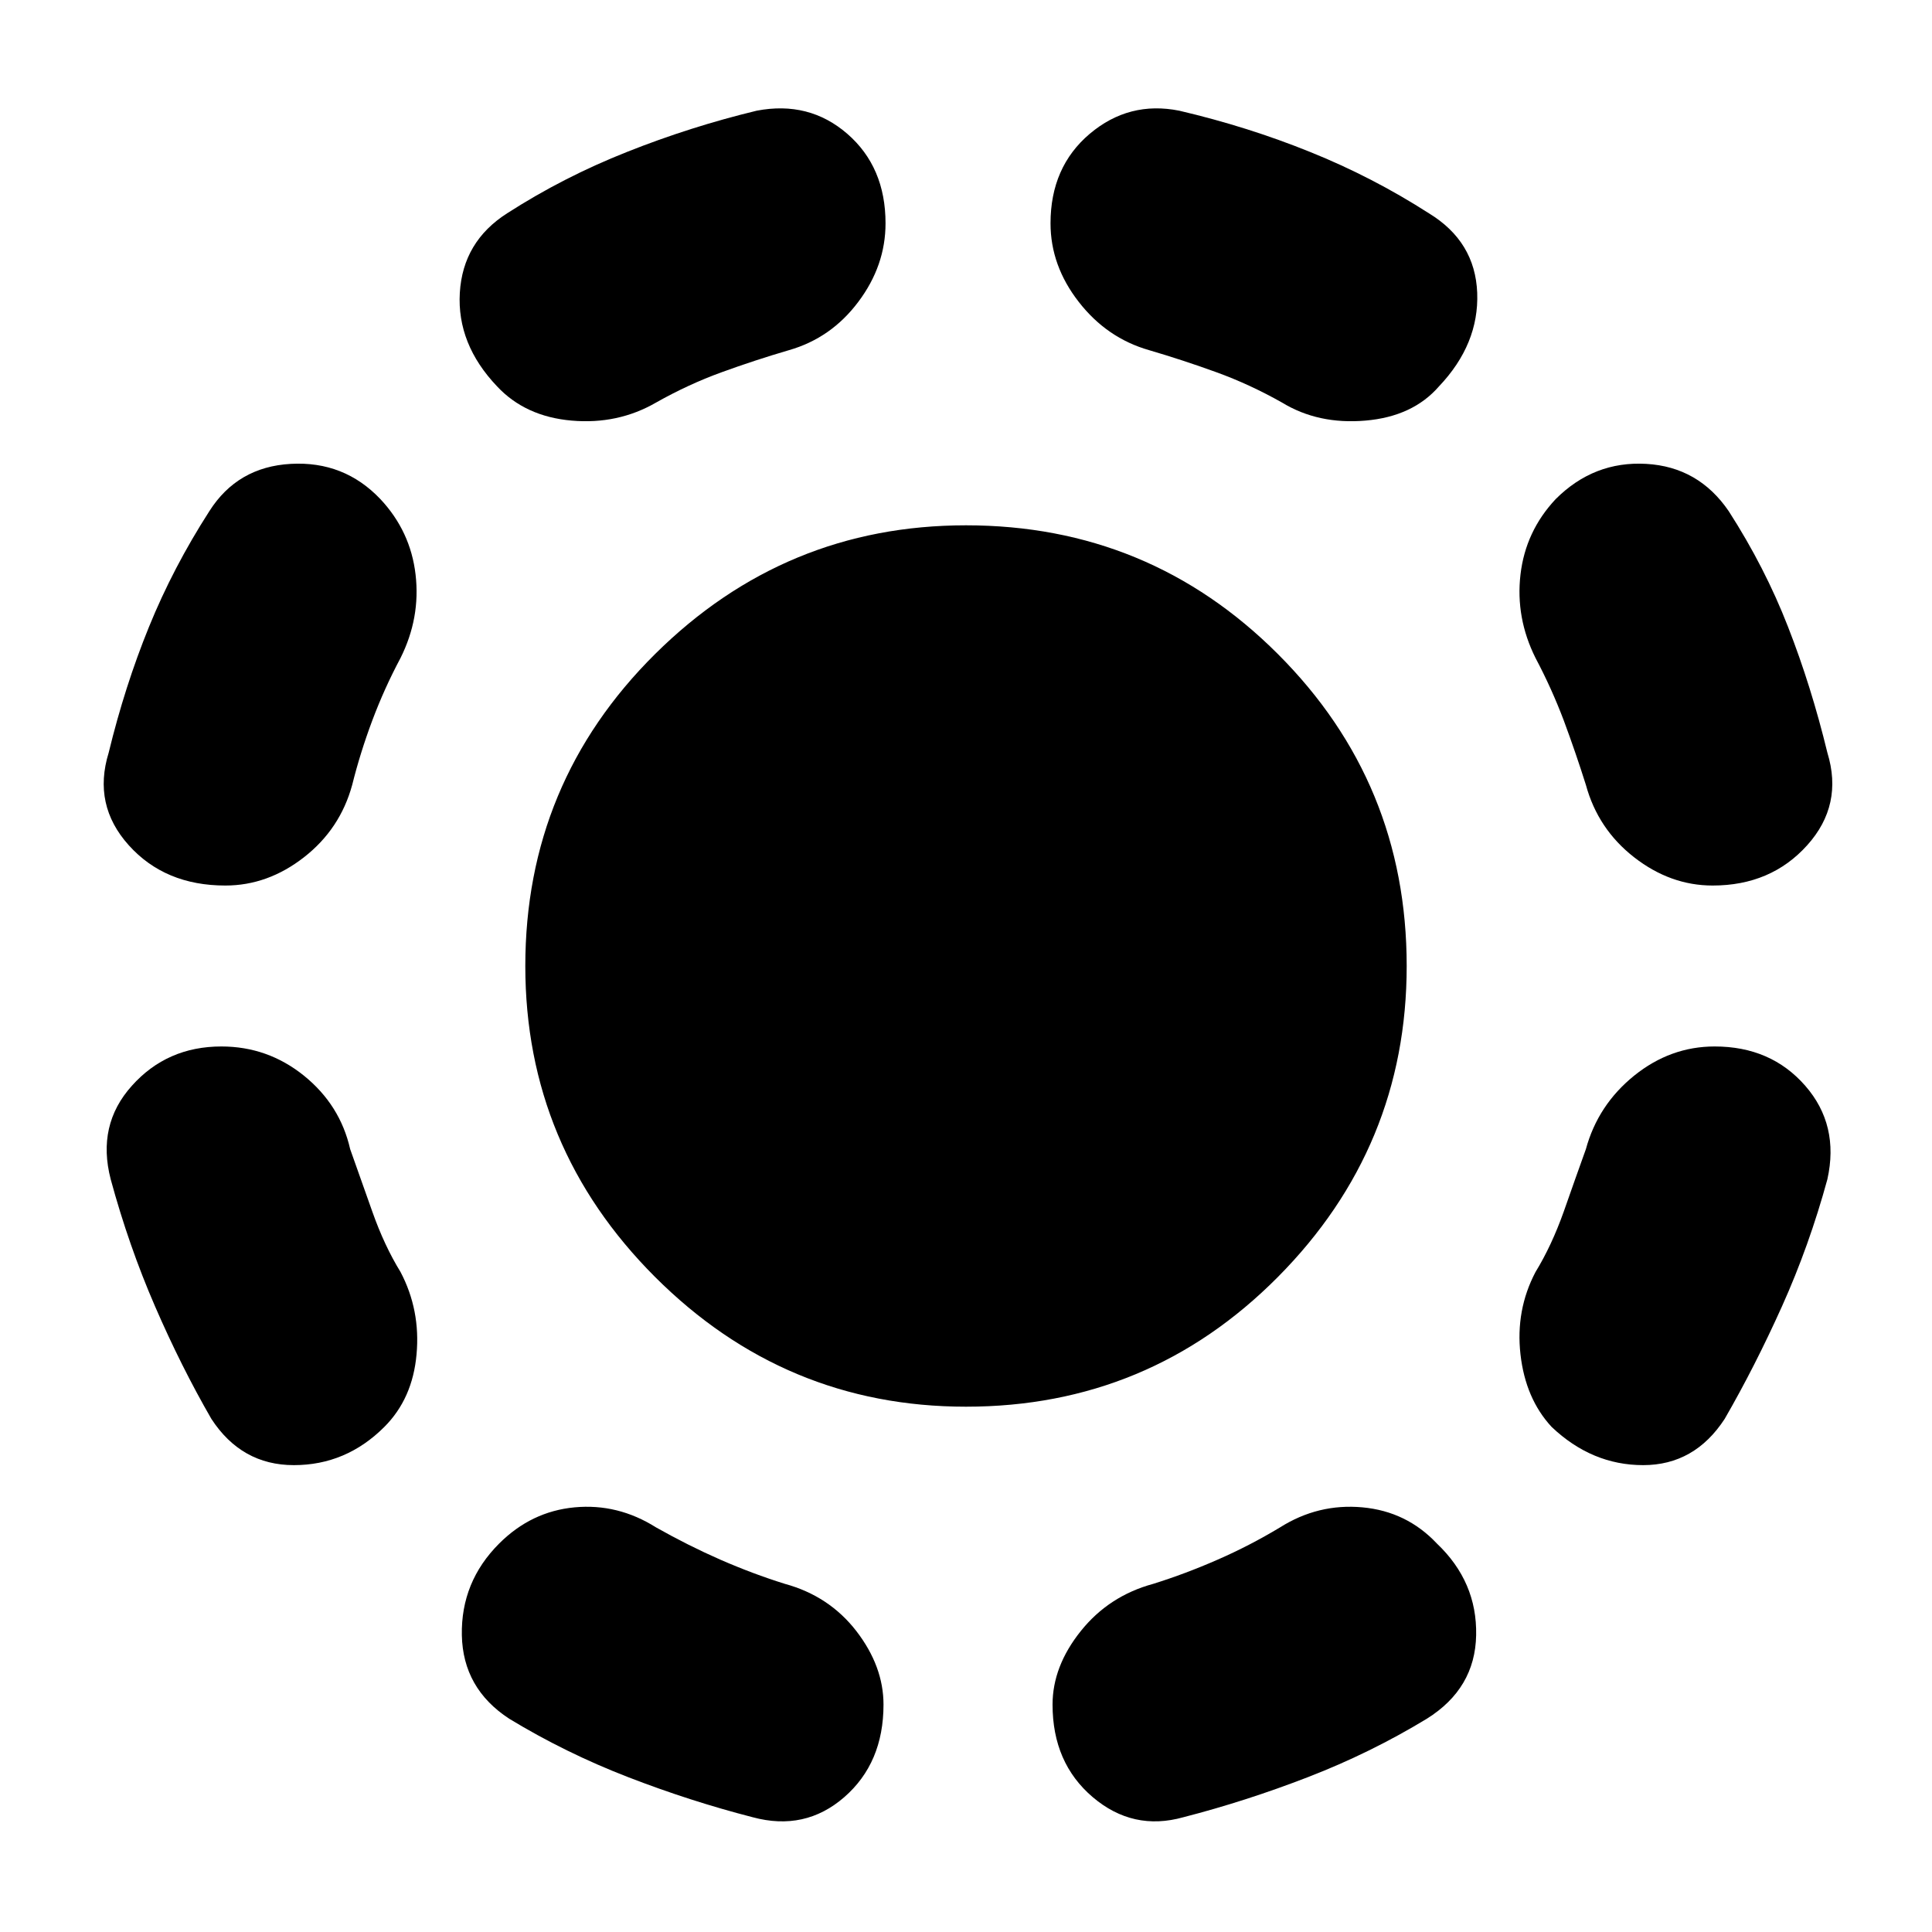 <svg xmlns="http://www.w3.org/2000/svg" height="20" width="20"><path d="M10 14.562Q8.125 14.562 6.781 13.219Q5.438 11.875 5.438 10Q5.438 8.104 6.781 6.771Q8.125 5.438 10 5.438Q11.896 5.438 13.229 6.771Q14.562 8.104 14.562 10Q14.562 11.875 13.229 13.219Q11.896 14.562 10 14.562ZM12.25 18.812Q11.729 18.958 11.312 18.604Q10.896 18.25 10.896 17.646Q10.896 17.25 11.188 16.885Q11.479 16.521 11.938 16.396Q12.271 16.292 12.604 16.146Q12.938 16 13.25 15.812Q13.646 15.562 14.104 15.604Q14.562 15.646 14.875 15.979Q15.292 16.375 15.281 16.927Q15.271 17.479 14.771 17.792Q14.188 18.146 13.542 18.396Q12.896 18.646 12.25 18.812ZM16.062 14.771Q15.792 14.479 15.74 14.021Q15.688 13.562 15.896 13.167Q16.062 12.896 16.188 12.542Q16.312 12.188 16.417 11.896Q16.542 11.438 16.917 11.135Q17.292 10.833 17.75 10.833Q18.333 10.833 18.688 11.24Q19.042 11.646 18.917 12.208Q18.729 12.896 18.448 13.521Q18.167 14.146 17.854 14.688Q17.542 15.167 17.01 15.167Q16.479 15.167 16.062 14.771ZM17.729 9.167Q17.292 9.167 16.917 8.875Q16.542 8.583 16.417 8.125Q16.312 7.792 16.188 7.458Q16.062 7.125 15.896 6.812Q15.688 6.396 15.74 5.948Q15.792 5.5 16.104 5.167Q16.5 4.771 17.042 4.802Q17.583 4.833 17.896 5.292Q18.271 5.875 18.51 6.49Q18.75 7.104 18.917 7.792Q19.083 8.333 18.708 8.75Q18.333 9.167 17.729 9.167ZM13.271 4.167Q12.938 3.979 12.594 3.854Q12.25 3.729 11.896 3.625Q11.458 3.5 11.167 3.125Q10.875 2.75 10.875 2.312Q10.875 1.729 11.281 1.385Q11.688 1.042 12.208 1.146Q12.917 1.312 13.562 1.573Q14.208 1.833 14.792 2.208Q15.271 2.5 15.292 3.031Q15.312 3.562 14.896 4Q14.625 4.312 14.135 4.354Q13.646 4.396 13.271 4.167ZM7.792 18.812Q7.146 18.646 6.5 18.396Q5.854 18.146 5.271 17.792Q4.792 17.479 4.781 16.927Q4.771 16.375 5.167 15.979Q5.5 15.646 5.948 15.604Q6.396 15.562 6.792 15.812Q7.125 16 7.458 16.146Q7.792 16.292 8.125 16.396Q8.583 16.521 8.865 16.885Q9.146 17.25 9.146 17.646Q9.146 18.25 8.74 18.604Q8.333 18.958 7.792 18.812ZM3.979 14.771Q3.583 15.167 3.042 15.167Q2.5 15.167 2.188 14.688Q1.875 14.146 1.604 13.521Q1.333 12.896 1.146 12.208Q1 11.646 1.365 11.24Q1.729 10.833 2.292 10.833Q2.771 10.833 3.146 11.135Q3.521 11.438 3.625 11.896Q3.729 12.188 3.854 12.542Q3.979 12.896 4.146 13.167Q4.354 13.562 4.312 14.021Q4.271 14.479 3.979 14.771ZM2.333 9.167Q1.708 9.167 1.333 8.75Q0.958 8.333 1.125 7.792Q1.292 7.104 1.542 6.49Q1.792 5.875 2.167 5.292Q2.458 4.833 3.01 4.802Q3.562 4.771 3.938 5.167Q4.25 5.5 4.302 5.948Q4.354 6.396 4.146 6.812Q3.979 7.125 3.854 7.458Q3.729 7.792 3.646 8.125Q3.521 8.583 3.146 8.875Q2.771 9.167 2.333 9.167ZM6.792 4.167Q6.396 4.396 5.917 4.354Q5.438 4.312 5.146 4Q4.729 3.562 4.76 3.031Q4.792 2.5 5.25 2.208Q5.833 1.833 6.49 1.573Q7.146 1.312 7.833 1.146Q8.375 1.042 8.771 1.385Q9.167 1.729 9.167 2.312Q9.167 2.75 8.885 3.125Q8.604 3.5 8.167 3.625Q7.812 3.729 7.469 3.854Q7.125 3.979 6.792 4.167Z"/></svg>